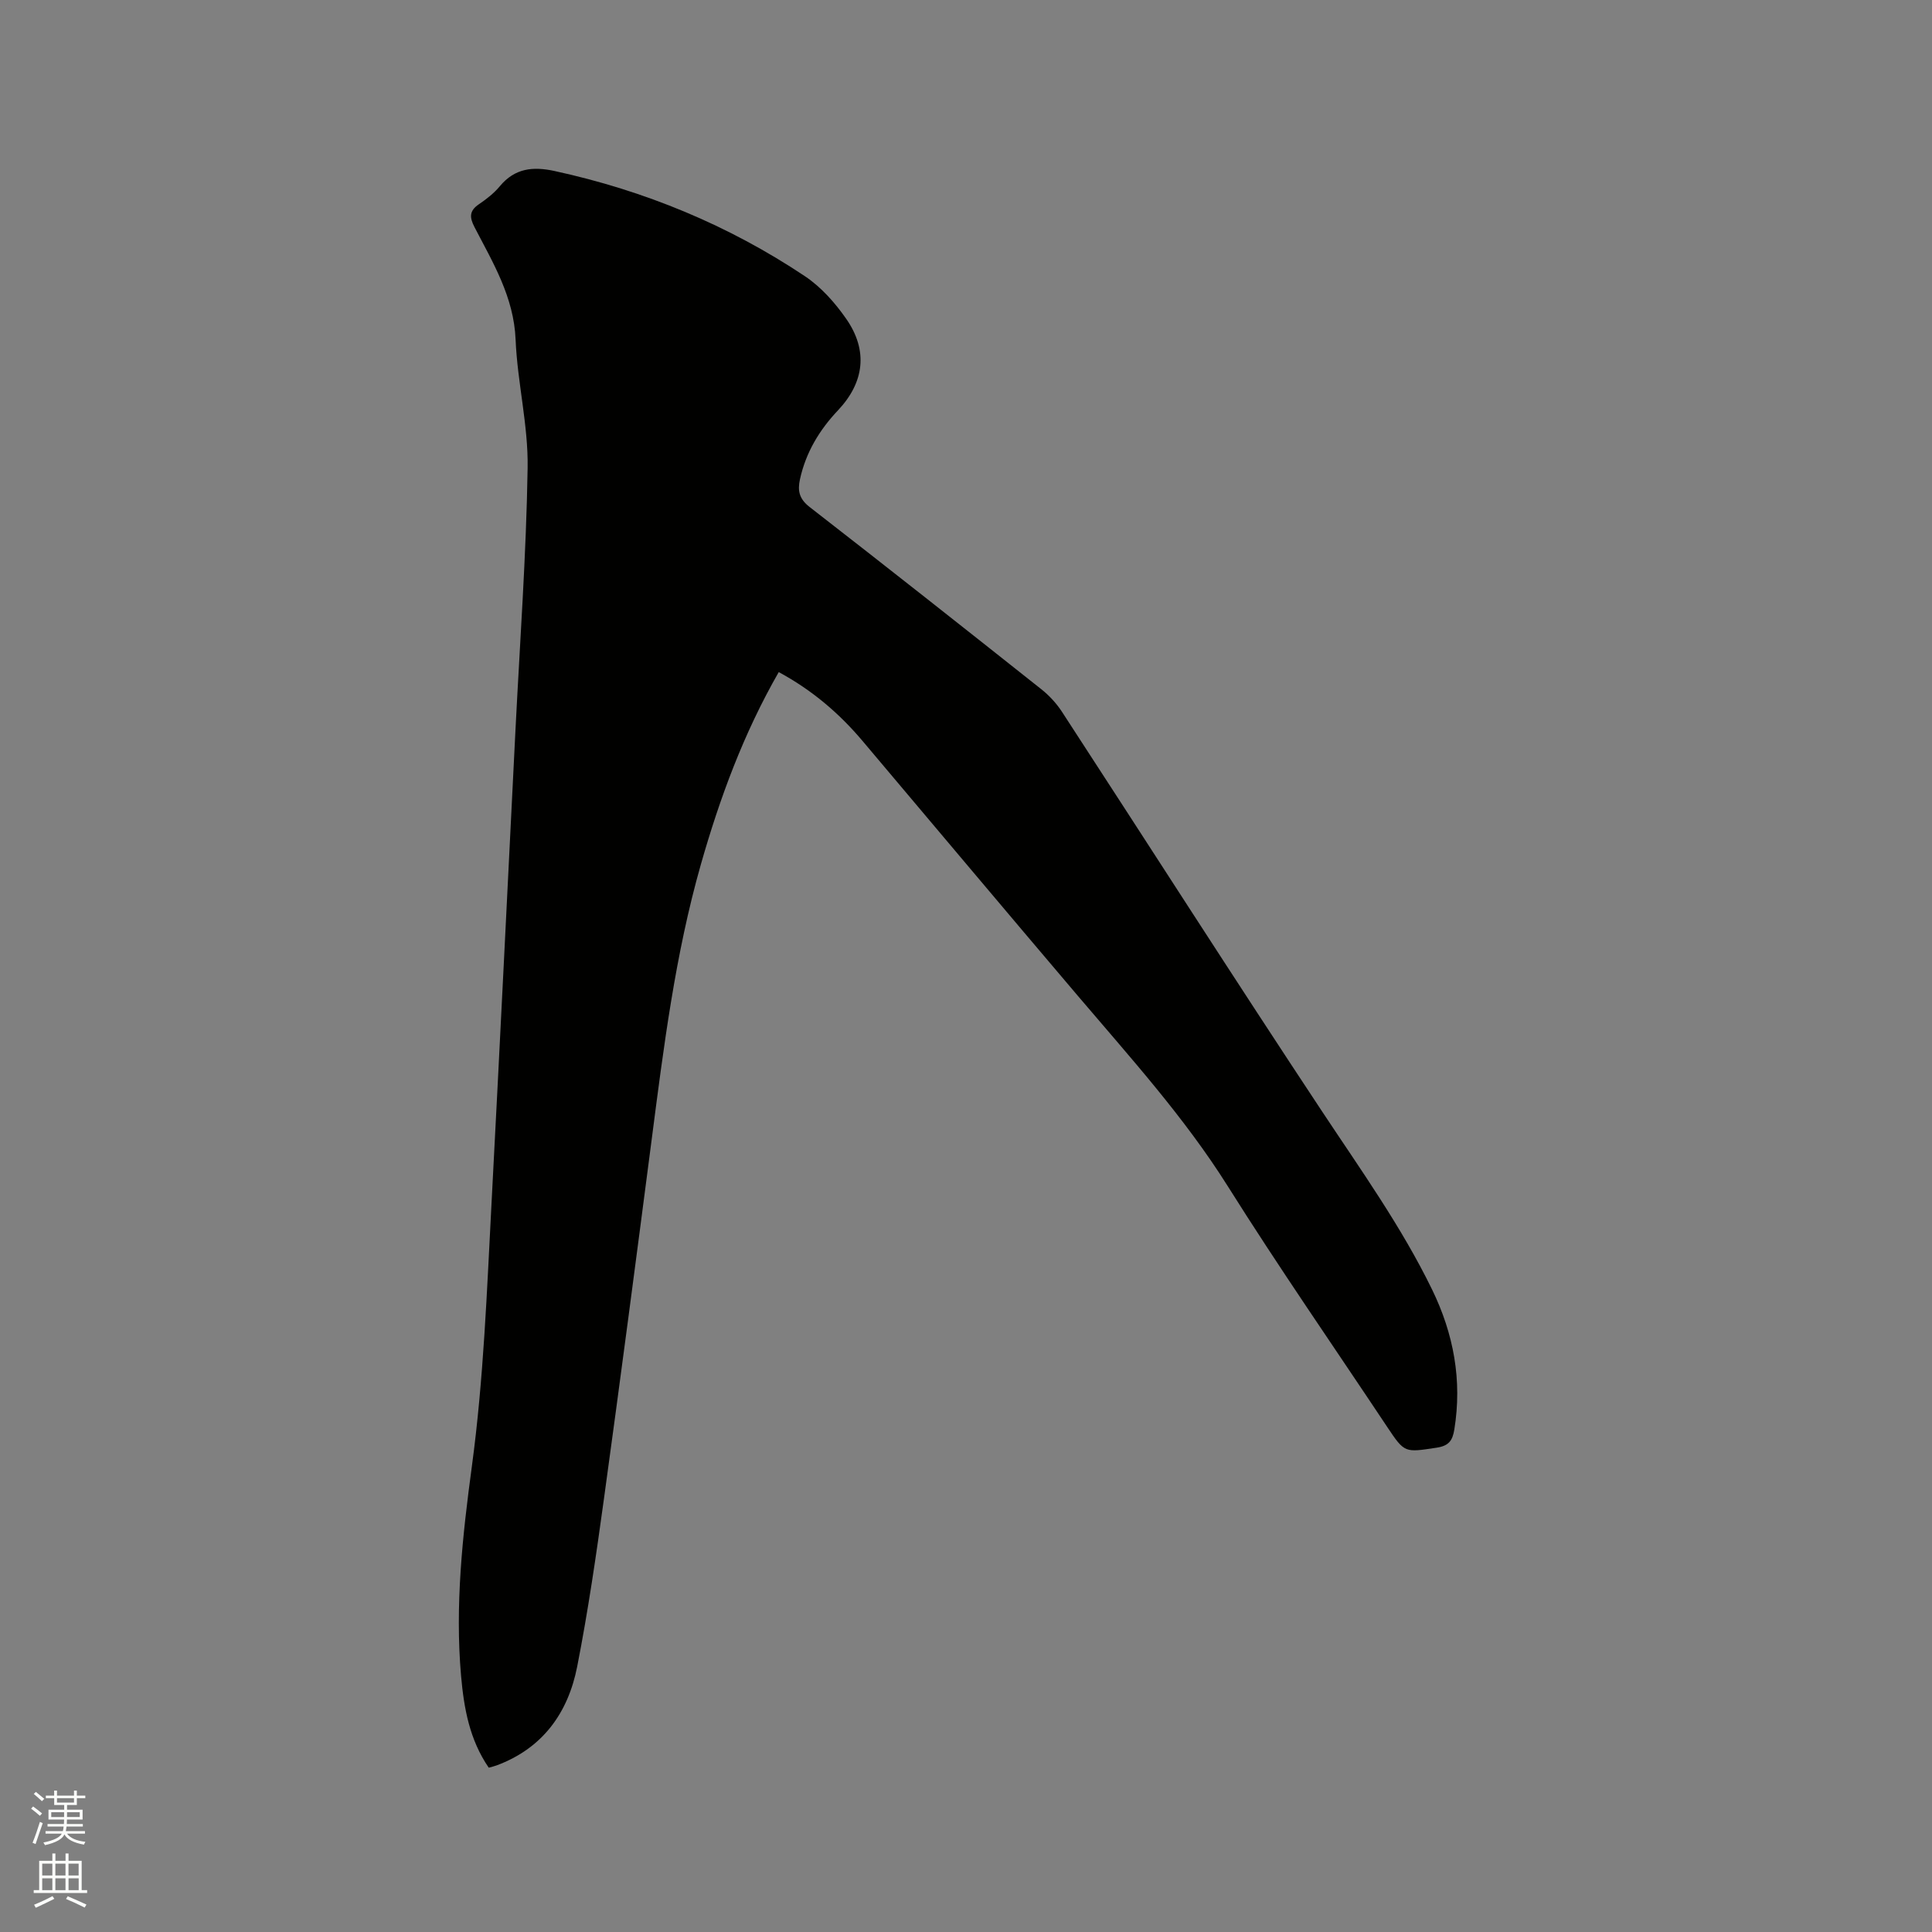 <svg enable-background="new 0 0 400 400" viewBox="0 0 400 400" xmlns="http://www.w3.org/2000/svg"><rect x="0" y="0" width="400" height="400" fill="#808080" stroke="none"/><path d="m6.44 374.46.42-.45c.65.47 1.27.95 1.85 1.44l-.45.49c-.65-.56-1.25-1.06-1.82-1.48m.93 7.33-.63-.26c.55-1.36 1.05-2.8 1.52-4.33.19.1.38.19.59.27-.46 1.29-.95 2.73-1.48 4.32m-.38-10.38.44-.42c.43.34 1.01.82 1.74 1.44l-.49.49c-.53-.51-1.09-1.01-1.69-1.51m2.5.35h1.72v-1.04h.59v1.04h3.52v-1.04h.59v1.04h1.75v.53h-1.75v1.42h-2.03v.97h3.22v2.03h-3.24c0 .35-.01.66-.03.93h3.32v.53h-3.37c-.03.27-.08.58-.15.94h3.96v.53h-3.71c.67.92 1.93 1.48 3.79 1.68-.13.24-.23.44-.29.59-2.13-.38-3.48-1.08-4.04-2.12-.43.97-1.77 1.72-4.03 2.23-.09-.19-.2-.37-.33-.55 2.1-.42 3.37-1.03 3.81-1.83h-3.36v-.53h3.58c.08-.29.13-.61.16-.94h-3.33v-.53h3.39c.02-.27.04-.58.04-.93h-3.23v-2.03h3.25v-.97h-2.07v-1.42h-1.73zm1.12 3.44v1h2.65c.01-.3.02-.44.01-.4v-.25-.35zm1.19-2h3.52v-.91h-3.52zm4.71 2h-2.63v.59c0 .15-.01.28-.01.4h2.64z" fill="#fbfcfa"/><path d="m13.56 383.74h.63v1.52h2.72v6.07h1.13v.6h-11.06v-.6h1.13v-6.07h2.73v-1.52h.63v1.52h2.1v-1.52zm-2.69 8.83.38.56c-1.24.63-2.53 1.25-3.85 1.85-.1-.21-.21-.42-.34-.63 1.36-.55 2.63-1.15 3.81-1.78m-2.13-4.27h2.1v-2.45h-2.1zm0 3.04h2.1v-2.46h-2.1zm2.72-3.04h2.1v-2.45h-2.1zm0 3.04h2.1v-2.46h-2.1zm6.07 3.6c-1.41-.71-2.7-1.3-3.86-1.78l.35-.56c1.45.62 2.75 1.19 3.88 1.72zm-1.25-9.09h-2.1v2.45h2.1zm-2.09 5.49h2.1v-2.46h-2.1z" fill="#fbfcfa"/><path d="m161.23 139.15c-7.28 12.69-12.2 26.05-16.13 39.84-5.3 18.62-7.69 37.75-10.17 56.88-3.22 24.8-6.47 49.59-9.88 74.37-1.6 11.64-3.29 23.29-5.55 34.81-1.88 9.56-7.12 16.91-16.69 20.46-.48.18-.98.29-1.62.47-3.99-5.81-5.14-12.33-5.73-19-1.28-14.58.3-29.07 2.24-43.43 2.44-18.12 3.11-36.32 4.07-54.51 1.72-32.61 3.31-65.23 4.95-97.85.91-18.11 2.23-36.21 2.52-54.33.14-8.83-2.12-17.67-2.49-26.54-.36-8.81-4.67-15.9-8.5-23.28-1.06-2.04-1.11-3.39.9-4.75 1.57-1.07 3.13-2.28 4.33-3.73 3.11-3.75 6.87-4.13 11.36-3.15 18.63 4.06 35.97 11.2 51.8 21.77 3.34 2.23 6.24 5.49 8.56 8.83 4.58 6.58 3.74 13.18-1.71 18.95-3.86 4.08-6.66 8.74-7.87 14.29-.51 2.33-.17 4.03 1.99 5.71 16.08 12.48 32.05 25.1 48 37.75 1.62 1.29 3.11 2.9 4.24 4.63 17.99 27.61 35.74 55.39 53.94 82.87 7.96 12.02 16.35 23.74 22.69 36.74 4.48 9.19 6.28 18.82 4.62 29.03-.37 2.29-1.15 3.37-3.67 3.75-6.61.99-6.59 1.16-10.24-4.32-11.04-16.59-22.4-32.97-33-49.83-8.98-14.28-20.21-26.66-31.05-39.42-14.9-17.53-29.7-35.15-44.54-52.73-4.85-5.75-10.45-10.54-17.37-14.28z" fill="#010100"/></svg>